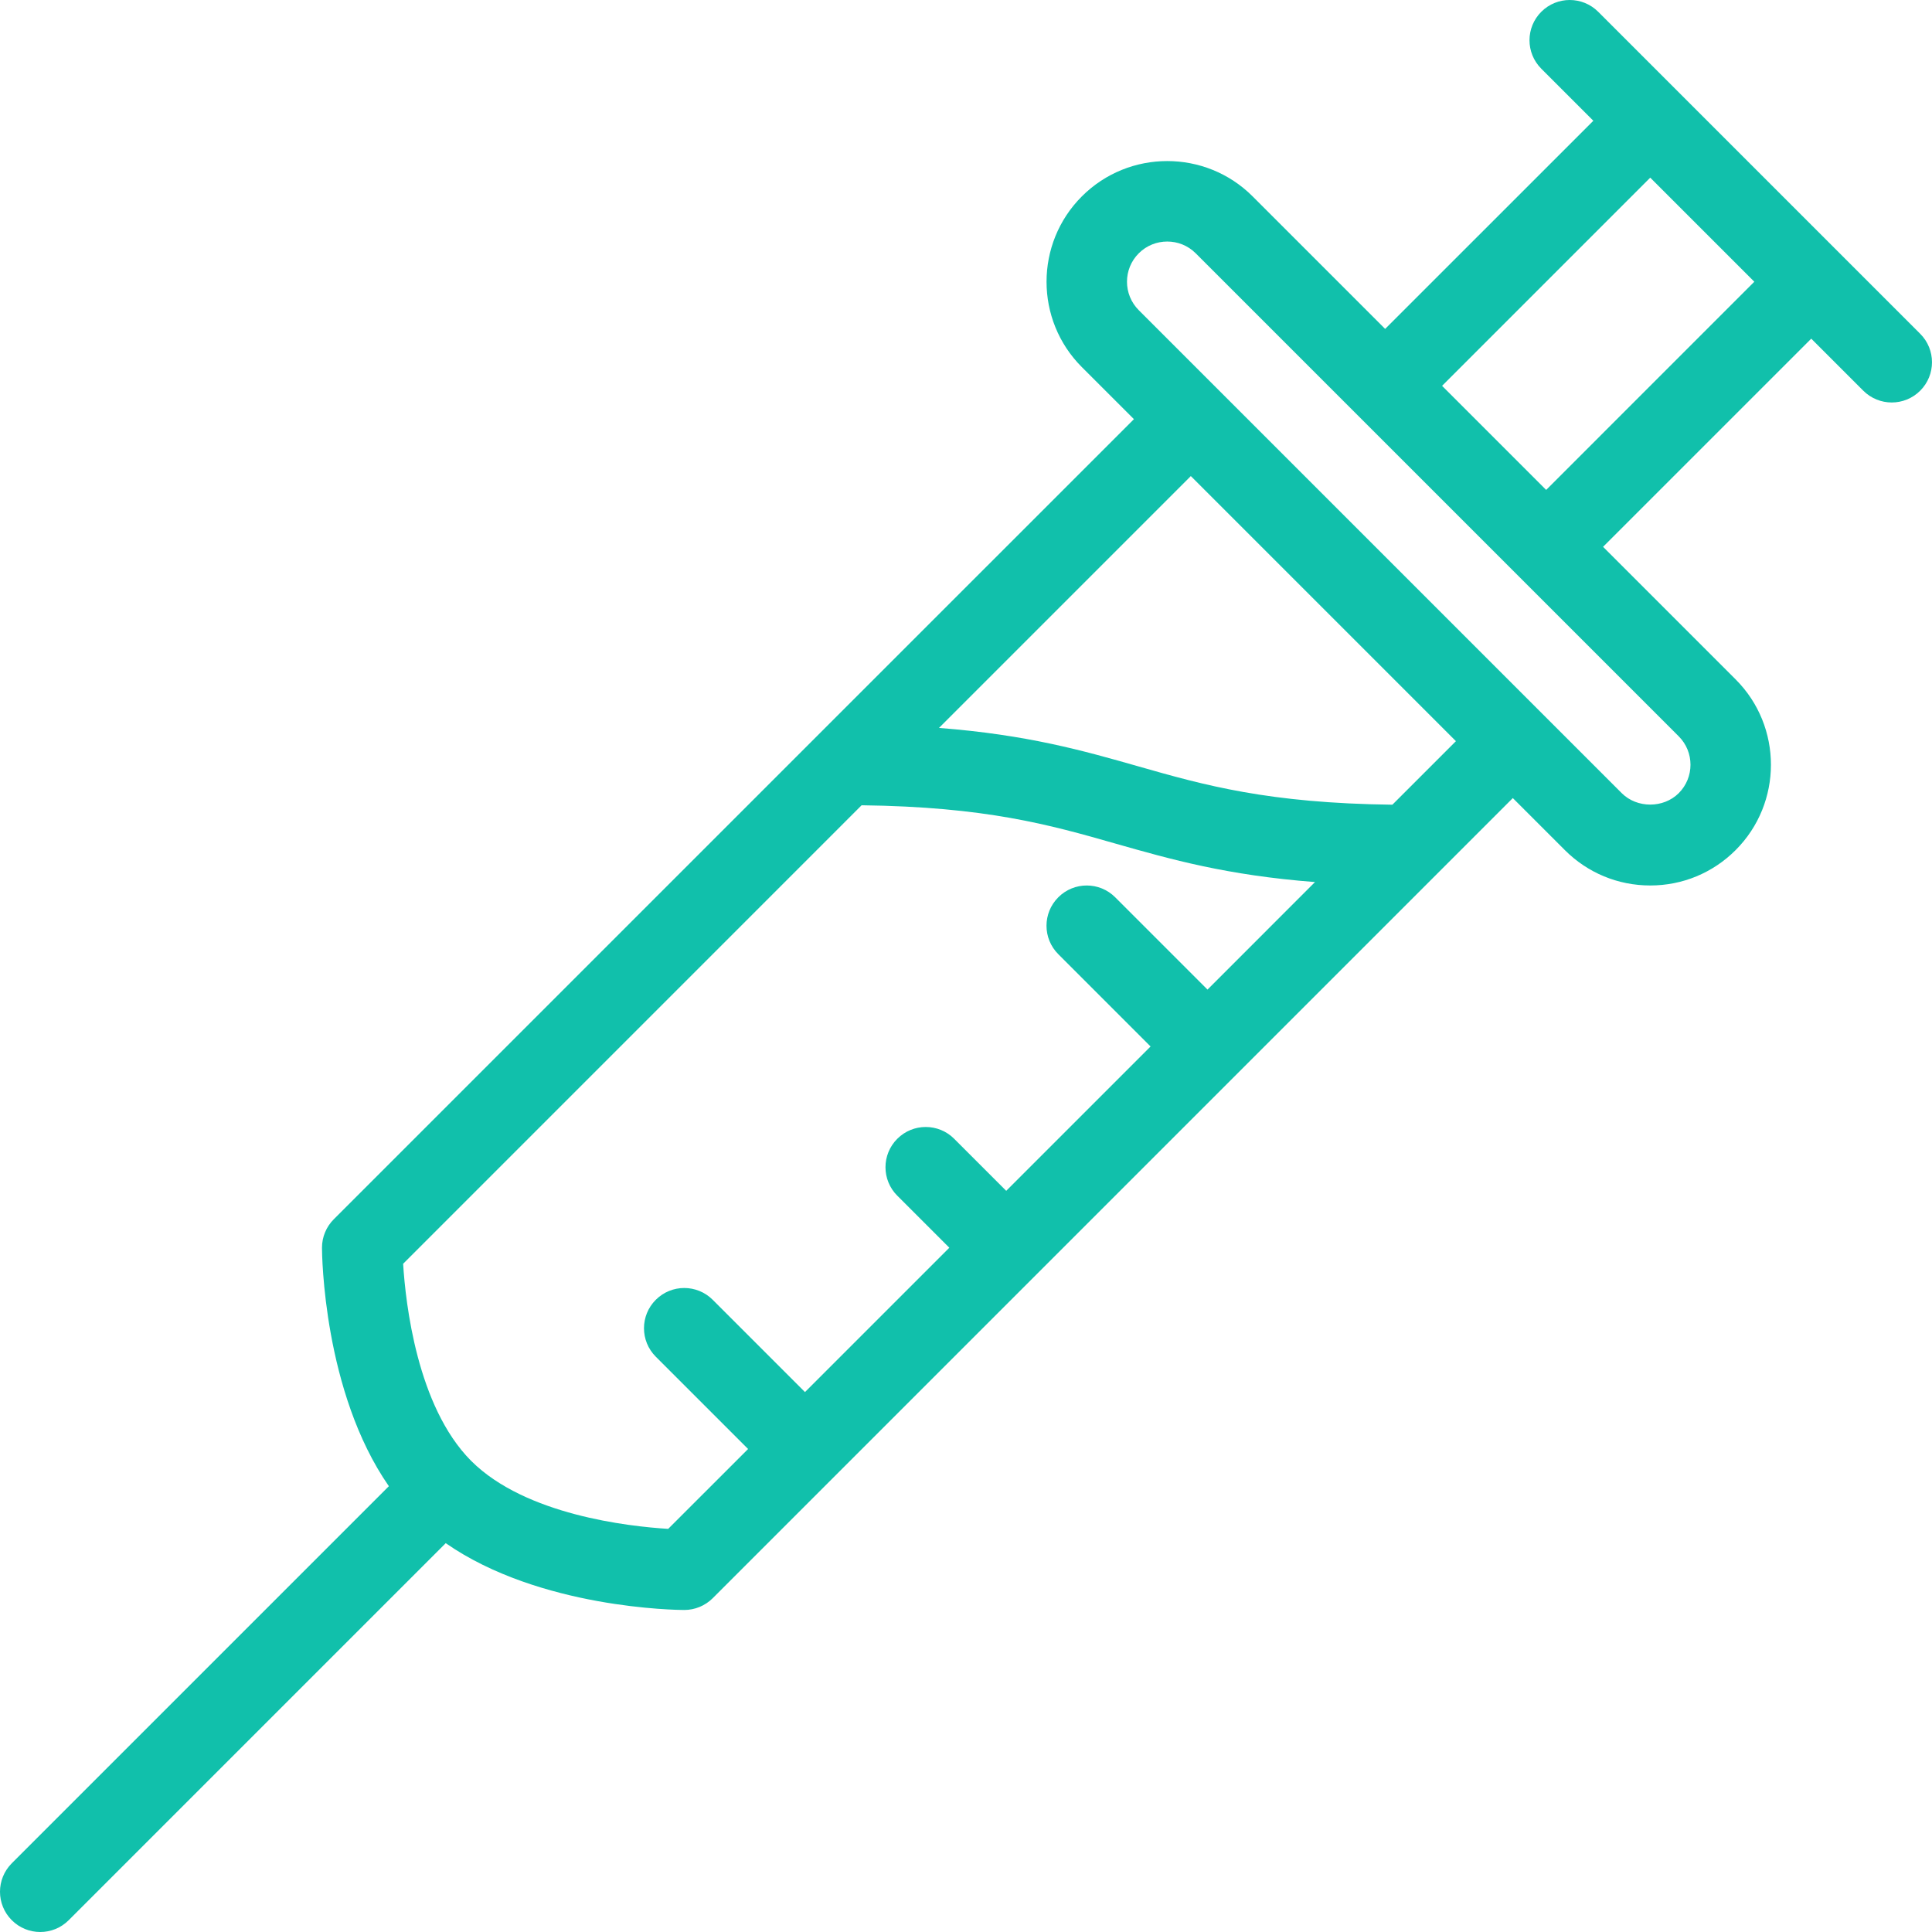 <svg width="62" height="62" viewBox="0 0 62 62" fill="none" xmlns="http://www.w3.org/2000/svg">
<path d="M61.621 10.711L51.288 0.378C50.783 -0.126 49.966 -0.126 49.462 0.378C48.957 0.883 48.957 1.7 49.462 2.205L51.132 3.875L44.451 10.555L40.198 6.302C38.689 4.791 36.227 4.791 34.718 6.302C33.207 7.813 33.207 10.27 34.718 11.781L36.389 13.451L10.711 39.128C10.469 39.37 10.333 39.698 10.333 40.041C10.333 40.25 10.376 44.665 12.479 47.694L0.378 59.795C-0.126 60.3 -0.126 61.117 0.378 61.621C0.63 61.874 0.961 62 1.291 62C1.622 62 1.952 61.874 2.205 61.621L14.304 49.522C17.323 51.621 21.728 51.666 21.958 51.666C22.301 51.666 22.629 51.53 22.872 51.288L48.548 25.611L50.218 27.281C50.95 28.013 51.924 28.416 52.958 28.416C53.993 28.416 54.966 28.013 55.698 27.281C57.209 25.77 57.209 23.313 55.698 21.802L51.444 17.548L58.125 10.868L59.795 12.538C60.047 12.79 60.378 12.916 60.708 12.916C61.039 12.916 61.369 12.79 61.621 12.538C62.126 12.034 62.126 11.216 61.621 10.711ZM38.75 31.757L35.788 28.795C35.283 28.29 34.466 28.29 33.962 28.795C33.457 29.299 33.457 30.117 33.962 30.621L36.923 33.583L32.291 38.215L30.621 36.545C30.117 36.04 29.299 36.04 28.795 36.545C28.29 37.049 28.29 37.867 28.795 38.371L30.465 40.041L25.833 44.673L22.872 41.712C22.367 41.207 21.549 41.207 21.045 41.712C20.54 42.216 20.54 43.033 21.045 43.538L24.007 46.5L21.443 49.063C20.172 48.985 16.868 48.618 15.13 46.891C15.126 46.887 15.125 46.882 15.121 46.878C15.118 46.875 15.113 46.874 15.109 46.87C13.385 45.128 13.015 41.826 12.937 40.556L27.65 25.842C31.624 25.891 33.672 26.463 35.811 27.076C37.566 27.576 39.372 28.089 42.2 28.306L38.75 31.757ZM44.683 25.824C40.709 25.775 38.661 25.203 36.522 24.591C34.767 24.09 32.961 23.578 30.133 23.36L38.215 15.278L46.722 23.785L44.683 25.824ZM53.871 23.628C54.376 24.131 54.376 24.951 53.871 25.455C53.382 25.942 52.534 25.942 52.045 25.455L36.545 9.955C36.04 9.451 36.04 8.631 36.545 8.128C36.797 7.876 37.128 7.751 37.458 7.751C37.789 7.751 38.119 7.876 38.371 8.128L53.871 23.628ZM49.618 15.722L46.278 12.382L52.958 5.701L56.298 9.041L49.618 15.722Z" fill="#11C0AB"/>
</svg>
